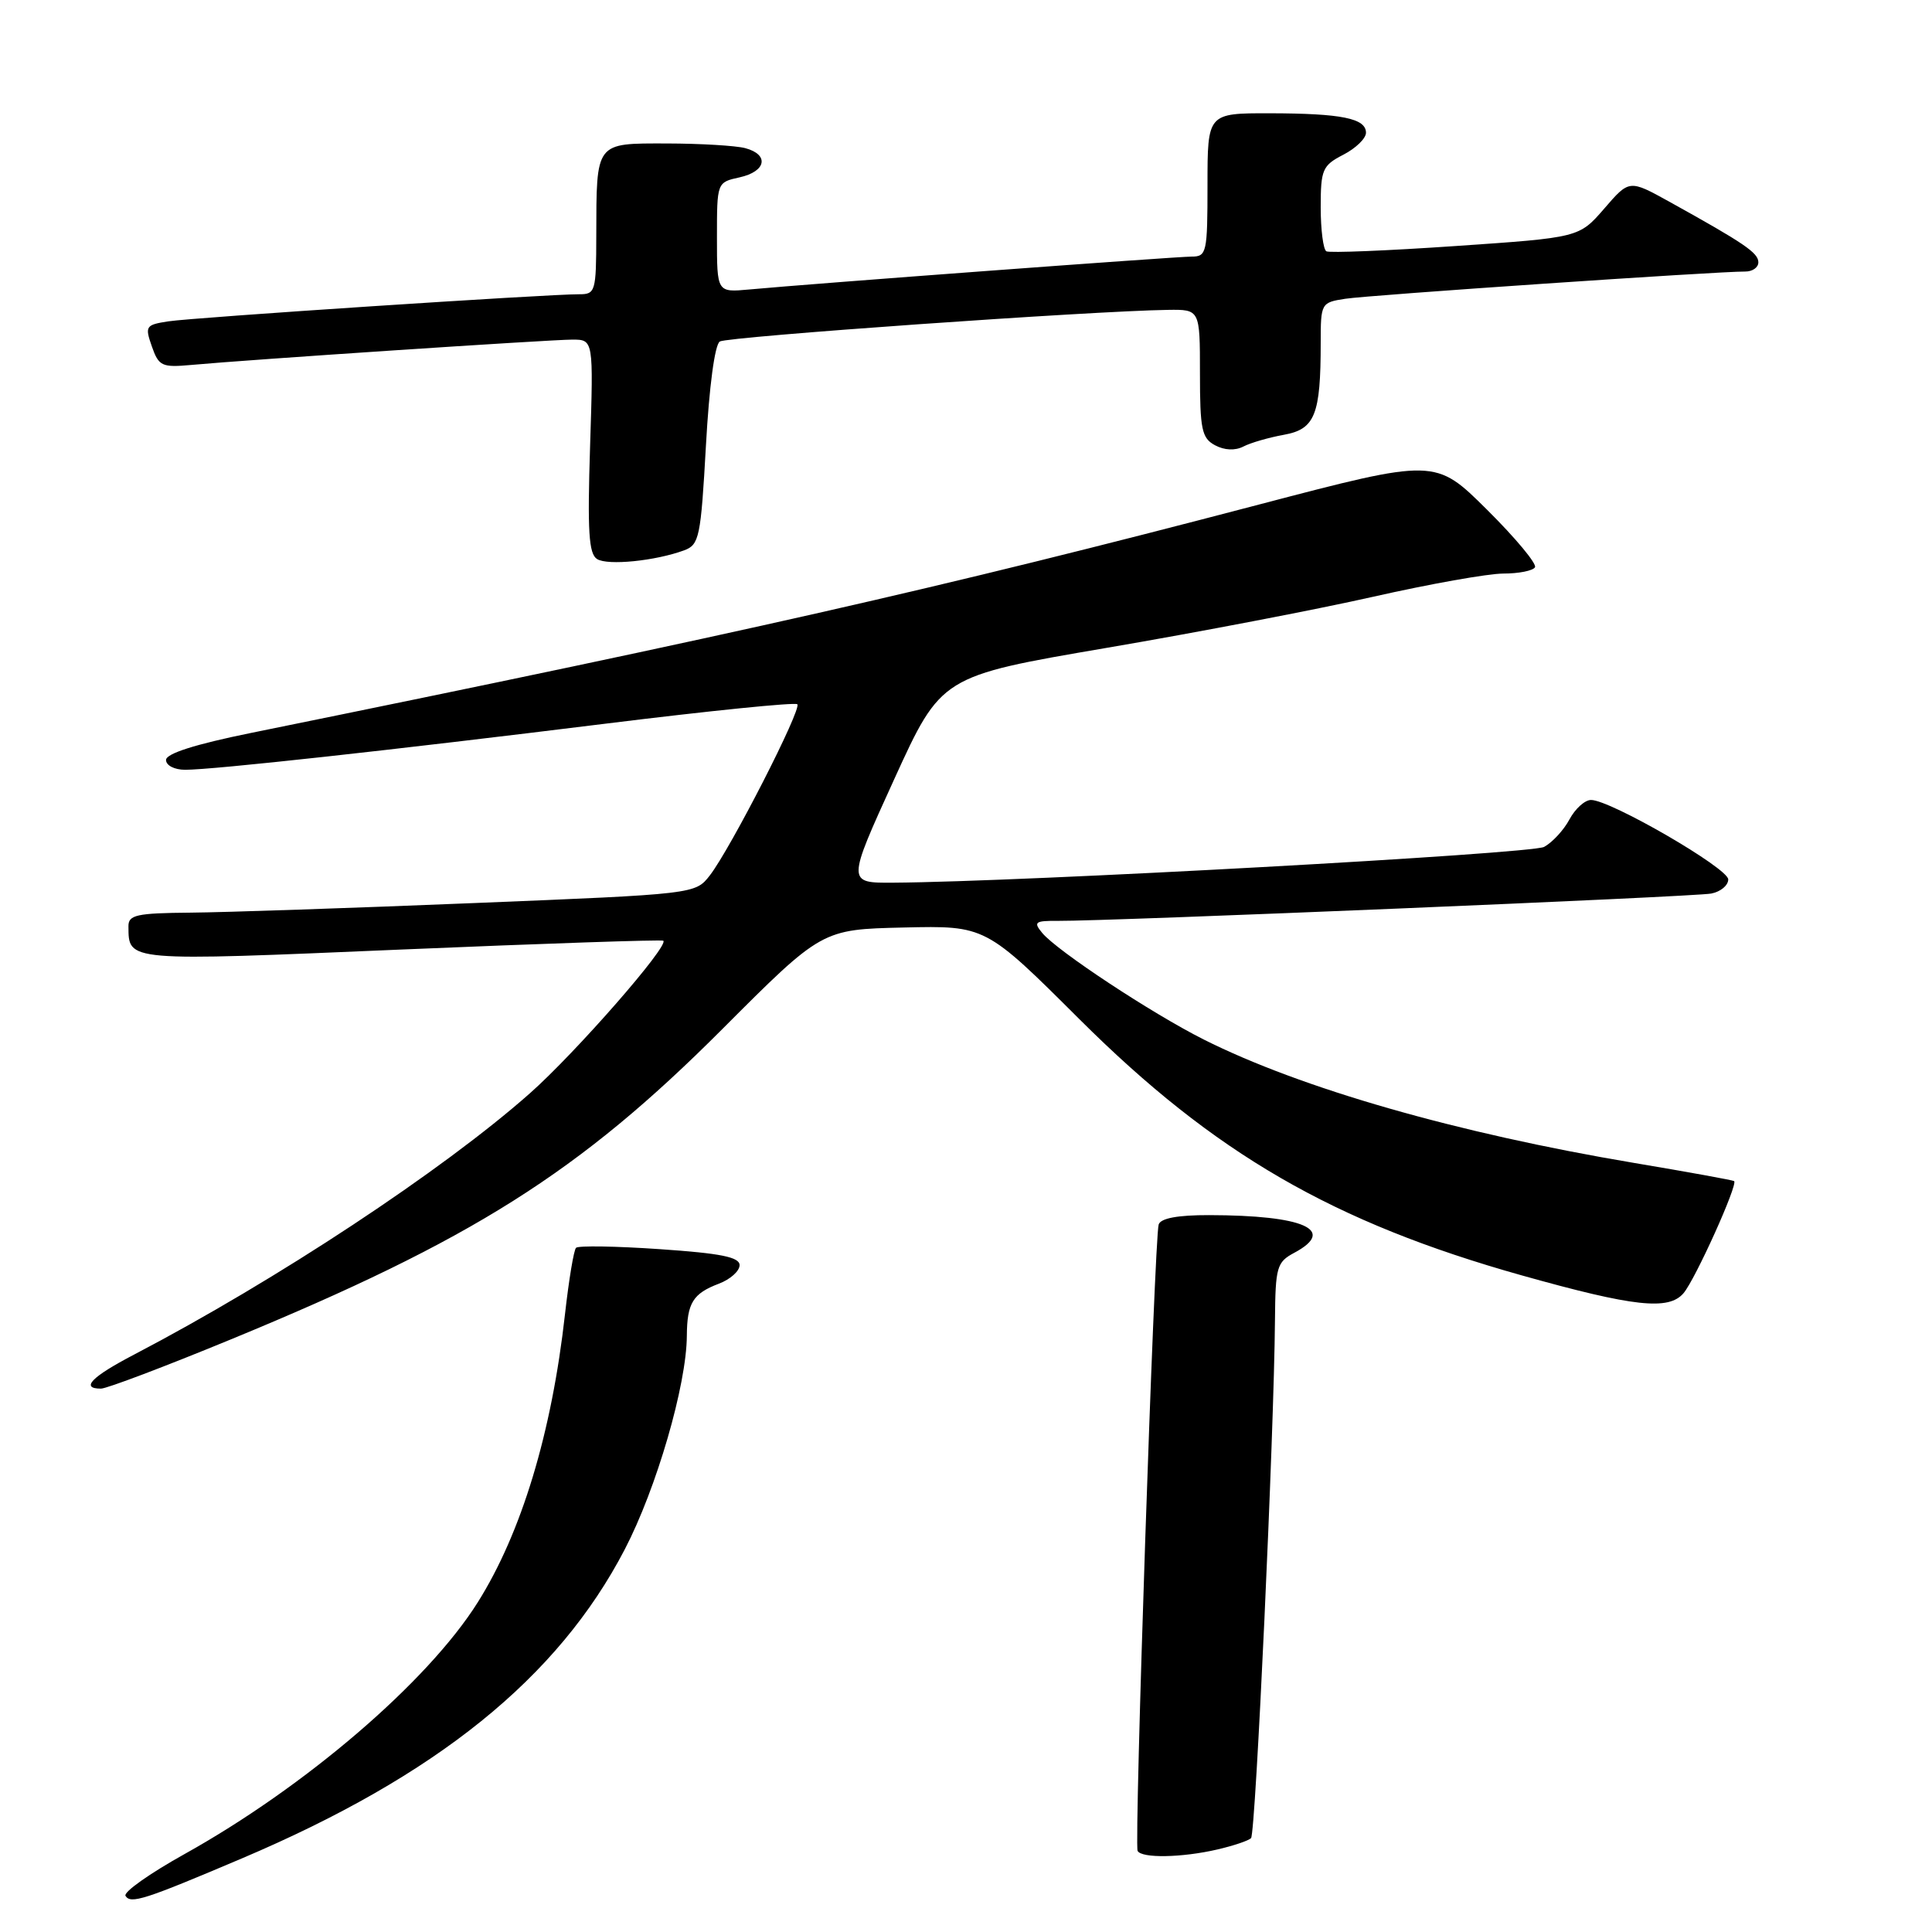 <?xml version="1.0" encoding="UTF-8" standalone="no"?>
<!DOCTYPE svg PUBLIC "-//W3C//DTD SVG 1.1//EN" "http://www.w3.org/Graphics/SVG/1.1/DTD/svg11.dtd" >
<svg xmlns="http://www.w3.org/2000/svg" xmlns:xlink="http://www.w3.org/1999/xlink" version="1.1" viewBox="0 0 256 256">
 <g >
 <path fill="currentColor"
d=" M 32.00 246.27 C 57.84 235.31 73.92 222.34 82.78 205.31 C 86.99 197.22 90.97 183.53 91.01 177.00 C 91.04 172.65 91.81 171.40 95.27 170.09 C 96.77 169.52 98.00 168.42 98.00 167.64 C 98.00 166.57 95.50 166.07 87.43 165.52 C 81.62 165.12 76.63 165.04 76.33 165.34 C 76.03 165.63 75.38 169.57 74.87 174.09 C 73.11 189.87 69.09 203.13 63.29 212.34 C 56.67 222.86 40.48 236.75 24.44 245.68 C 19.84 248.24 16.33 250.72 16.63 251.21 C 17.31 252.32 19.12 251.74 32.00 246.27 Z  M 161.33 245.06 C 163.44 244.57 165.44 243.90 165.77 243.56 C 166.38 242.96 168.82 189.92 168.94 174.92 C 169.00 167.88 169.18 167.24 171.50 166.00 C 177.16 162.97 172.78 161.03 160.22 161.01 C 156.07 161.00 153.80 161.42 153.53 162.25 C 152.97 163.99 150.27 244.33 150.74 245.25 C 151.25 246.25 156.61 246.16 161.33 245.06 Z  M 30.56 177.49 C 62.56 164.31 76.74 155.36 95.70 136.37 C 108.90 123.15 108.90 123.15 119.74 122.90 C 130.59 122.65 130.59 122.65 143.06 135.08 C 160.91 152.86 176.67 161.98 201.66 169.00 C 216.51 173.17 221.11 173.67 223.08 171.35 C 224.64 169.51 230.32 156.93 229.78 156.50 C 229.63 156.38 223.65 155.29 216.50 154.09 C 193.07 150.15 172.40 144.22 159.50 137.74 C 152.62 134.28 140.08 126.01 138.10 123.62 C 136.91 122.18 137.13 122.00 140.13 122.02 C 147.01 122.07 224.58 118.83 226.75 118.40 C 227.99 118.16 229.00 117.32 229.00 116.53 C 229.00 115.04 213.39 106.00 210.82 106.00 C 210.00 106.00 208.72 107.16 207.96 108.58 C 207.20 110.00 205.69 111.63 204.60 112.22 C 202.87 113.14 135.47 116.85 118.36 116.96 C 112.22 117.00 112.22 117.00 118.47 103.29 C 124.72 89.59 124.72 89.59 146.61 85.85 C 158.65 83.80 174.58 80.74 182.01 79.06 C 189.44 77.38 197.18 76.00 199.20 76.00 C 201.23 76.00 203.11 75.63 203.39 75.17 C 203.67 74.72 200.82 71.29 197.04 67.54 C 190.18 60.73 190.18 60.73 166.84 66.85 C 124.12 78.05 98.58 83.83 33.25 97.12 C 25.87 98.62 22.00 99.85 22.00 100.70 C 22.00 101.43 23.12 102.00 24.54 102.00 C 28.22 102.00 51.76 99.42 80.32 95.88 C 93.97 94.19 105.37 93.03 105.65 93.32 C 106.27 93.94 96.81 112.44 94.06 115.99 C 92.13 118.47 92.13 118.47 62.82 119.66 C 46.69 120.32 29.79 120.89 25.25 120.93 C 18.08 120.99 17.00 121.23 17.02 122.75 C 17.06 127.42 16.52 127.38 53.15 125.82 C 72.04 125.02 87.67 124.49 87.89 124.65 C 88.72 125.27 76.23 139.55 70.20 144.88 C 58.62 155.12 36.63 169.63 17.75 179.50 C 12.13 182.43 10.61 184.00 13.38 184.00 C 14.14 184.00 21.87 181.07 30.56 177.49 Z  M 90.66 72.92 C 92.66 72.18 92.86 71.19 93.54 59.04 C 93.97 51.23 94.71 45.67 95.38 45.25 C 96.40 44.61 144.72 41.20 154.75 41.06 C 159.00 41.00 159.00 41.00 159.00 49.46 C 159.00 56.91 159.24 58.06 161.00 59.00 C 162.25 59.67 163.66 59.73 164.75 59.17 C 165.71 58.67 168.13 57.97 170.13 57.61 C 174.24 56.87 175.00 54.97 175.00 45.42 C 175.00 40.18 175.05 40.08 178.25 39.59 C 181.40 39.10 227.73 35.95 231.25 35.98 C 232.21 35.99 233.00 35.44 232.99 34.75 C 232.99 33.50 231.12 32.23 221.20 26.73 C 215.89 23.79 215.89 23.79 212.57 27.64 C 209.24 31.48 209.24 31.48 192.87 32.60 C 183.87 33.22 176.16 33.53 175.75 33.30 C 175.34 33.07 175.00 30.45 175.00 27.47 C 175.00 22.46 175.23 21.93 178.00 20.50 C 179.65 19.65 181.00 18.34 181.00 17.59 C 181.00 15.68 177.77 15.03 168.25 15.01 C 160.00 15.00 160.00 15.00 160.00 24.50 C 160.00 33.49 159.89 34.00 157.90 34.00 C 155.83 34.00 107.52 37.59 99.25 38.36 C 95.00 38.75 95.00 38.75 95.00 31.46 C 95.00 24.16 95.00 24.16 98.00 23.50 C 101.53 22.72 101.96 20.49 98.75 19.63 C 97.51 19.30 92.84 19.02 88.37 19.01 C 78.83 19.00 79.04 18.73 79.01 31.25 C 79.00 38.62 78.89 39.00 76.75 38.99 C 72.68 38.97 25.57 42.07 22.31 42.58 C 19.30 43.04 19.18 43.22 20.12 45.90 C 21.03 48.51 21.45 48.71 25.30 48.36 C 32.87 47.66 72.96 45.00 75.83 45.00 C 78.64 45.00 78.64 45.00 78.19 59.11 C 77.83 70.40 78.01 73.39 79.12 74.08 C 80.54 74.96 86.83 74.33 90.66 72.92 Z "/>
</g>
</svg>